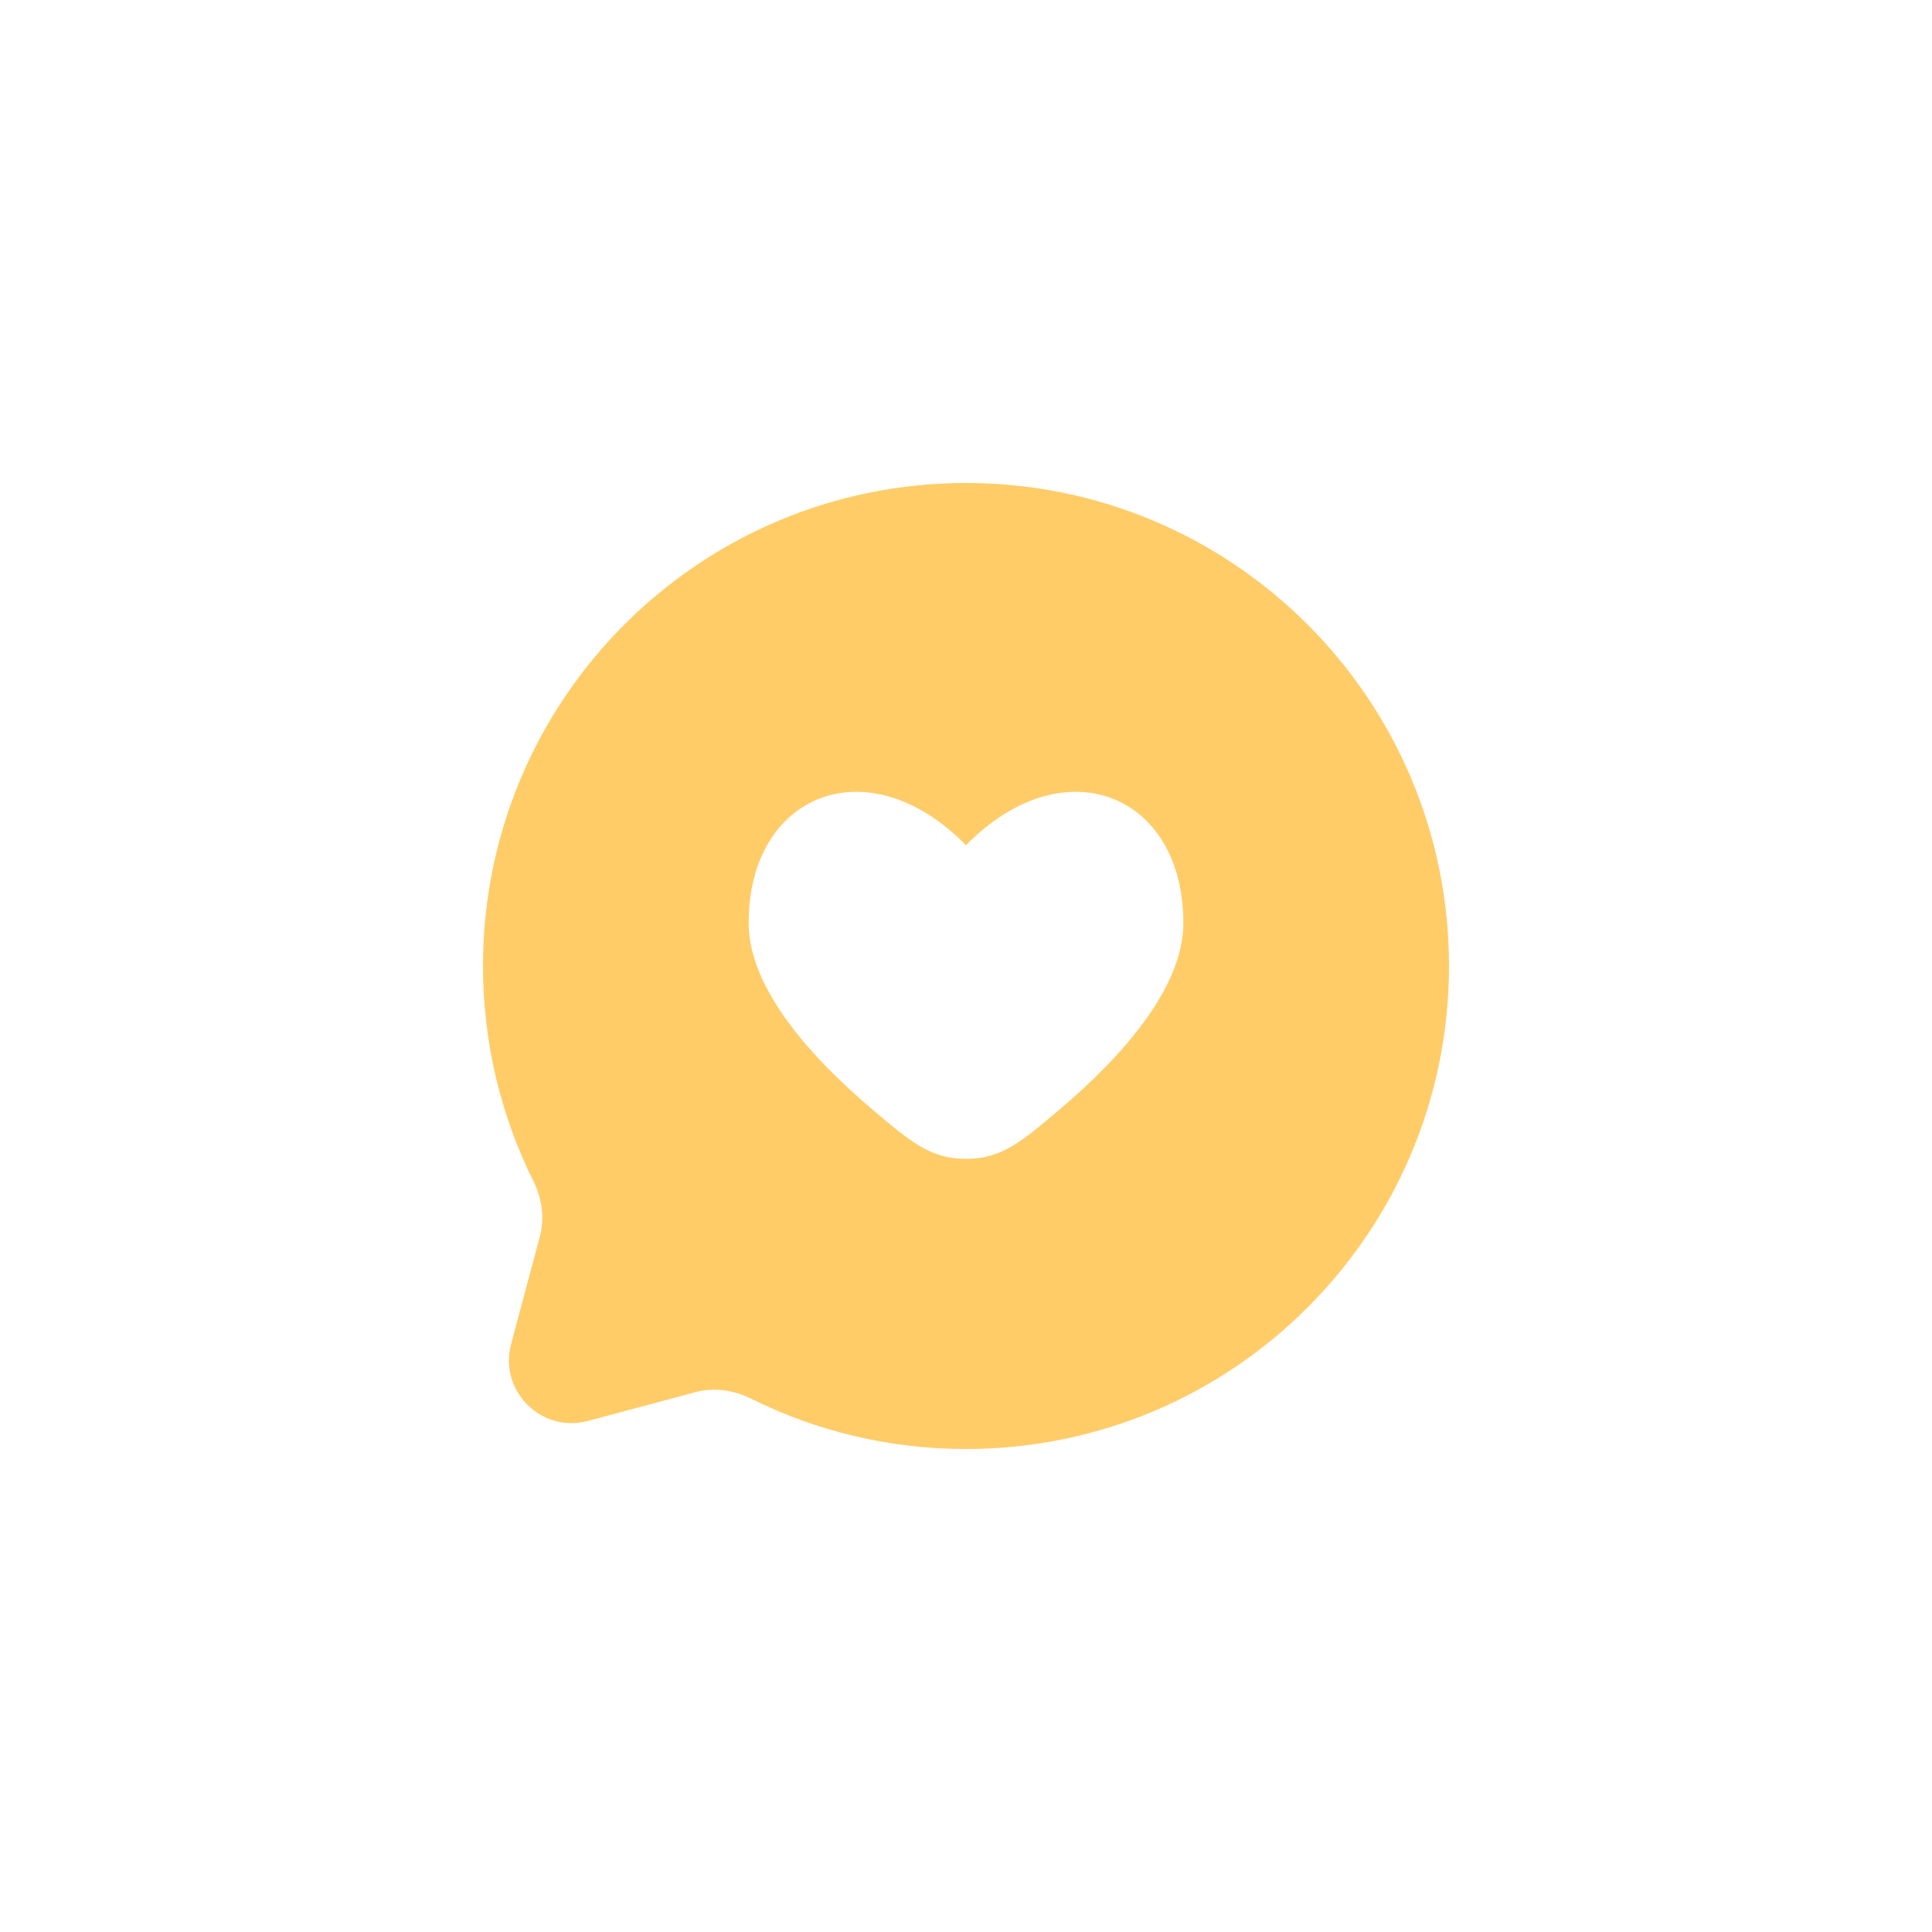 <svg width="40" height="40" viewBox="0 0 40 40" fill="none" xmlns="http://www.w3.org/2000/svg">
<g filter="url(#filter0_d_3055_22722)">
<path fill-rule="evenodd" clip-rule="evenodd" d="M30 14C30 19.523 25.523 24 20 24C18.4 24 16.888 23.624 15.547 22.956C15.191 22.779 14.784 22.72 14.399 22.823L12.173 23.419C11.207 23.677 10.323 22.793 10.582 21.827L11.177 19.601C11.28 19.216 11.221 18.809 11.043 18.453C10.376 17.112 10 15.6 10 14C10 8.477 14.477 4 20 4C25.523 4 30 8.477 30 14ZM15.5 13.108C15.5 14.477 16.819 15.913 18.029 16.942C18.852 17.643 19.264 17.993 20 17.993C20.736 17.993 21.148 17.643 21.971 16.942C23.181 15.913 24.5 14.477 24.5 13.108C24.5 10.431 22.025 9.432 20 11.5C17.975 9.432 15.5 10.431 15.5 13.108Z" fill="#FFCC68"/>
</g>
<defs>
<filter id="filter0_d_3055_22722" x="0" y="0" width="40" height="40" filterUnits="userSpaceOnUse" color-interpolation-filters="sRGB">
<feFlood flood-opacity="0" result="BackgroundImageFix"/>
<feColorMatrix in="SourceAlpha" type="matrix" values="0 0 0 0 0 0 0 0 0 0 0 0 0 0 0 0 0 0 127 0" result="hardAlpha"/>
<feOffset dy="6"/>
<feGaussianBlur stdDeviation="5"/>
<feComposite in2="hardAlpha" operator="out"/>
<feColorMatrix type="matrix" values="0 0 0 0 1 0 0 0 0 0.799 0 0 0 0 0.41 0 0 0 0.1 0"/>
<feBlend mode="normal" in2="BackgroundImageFix" result="effect1_dropShadow_3055_22722"/>
<feBlend mode="normal" in="SourceGraphic" in2="effect1_dropShadow_3055_22722" result="shape"/>
</filter>
</defs>
</svg>
